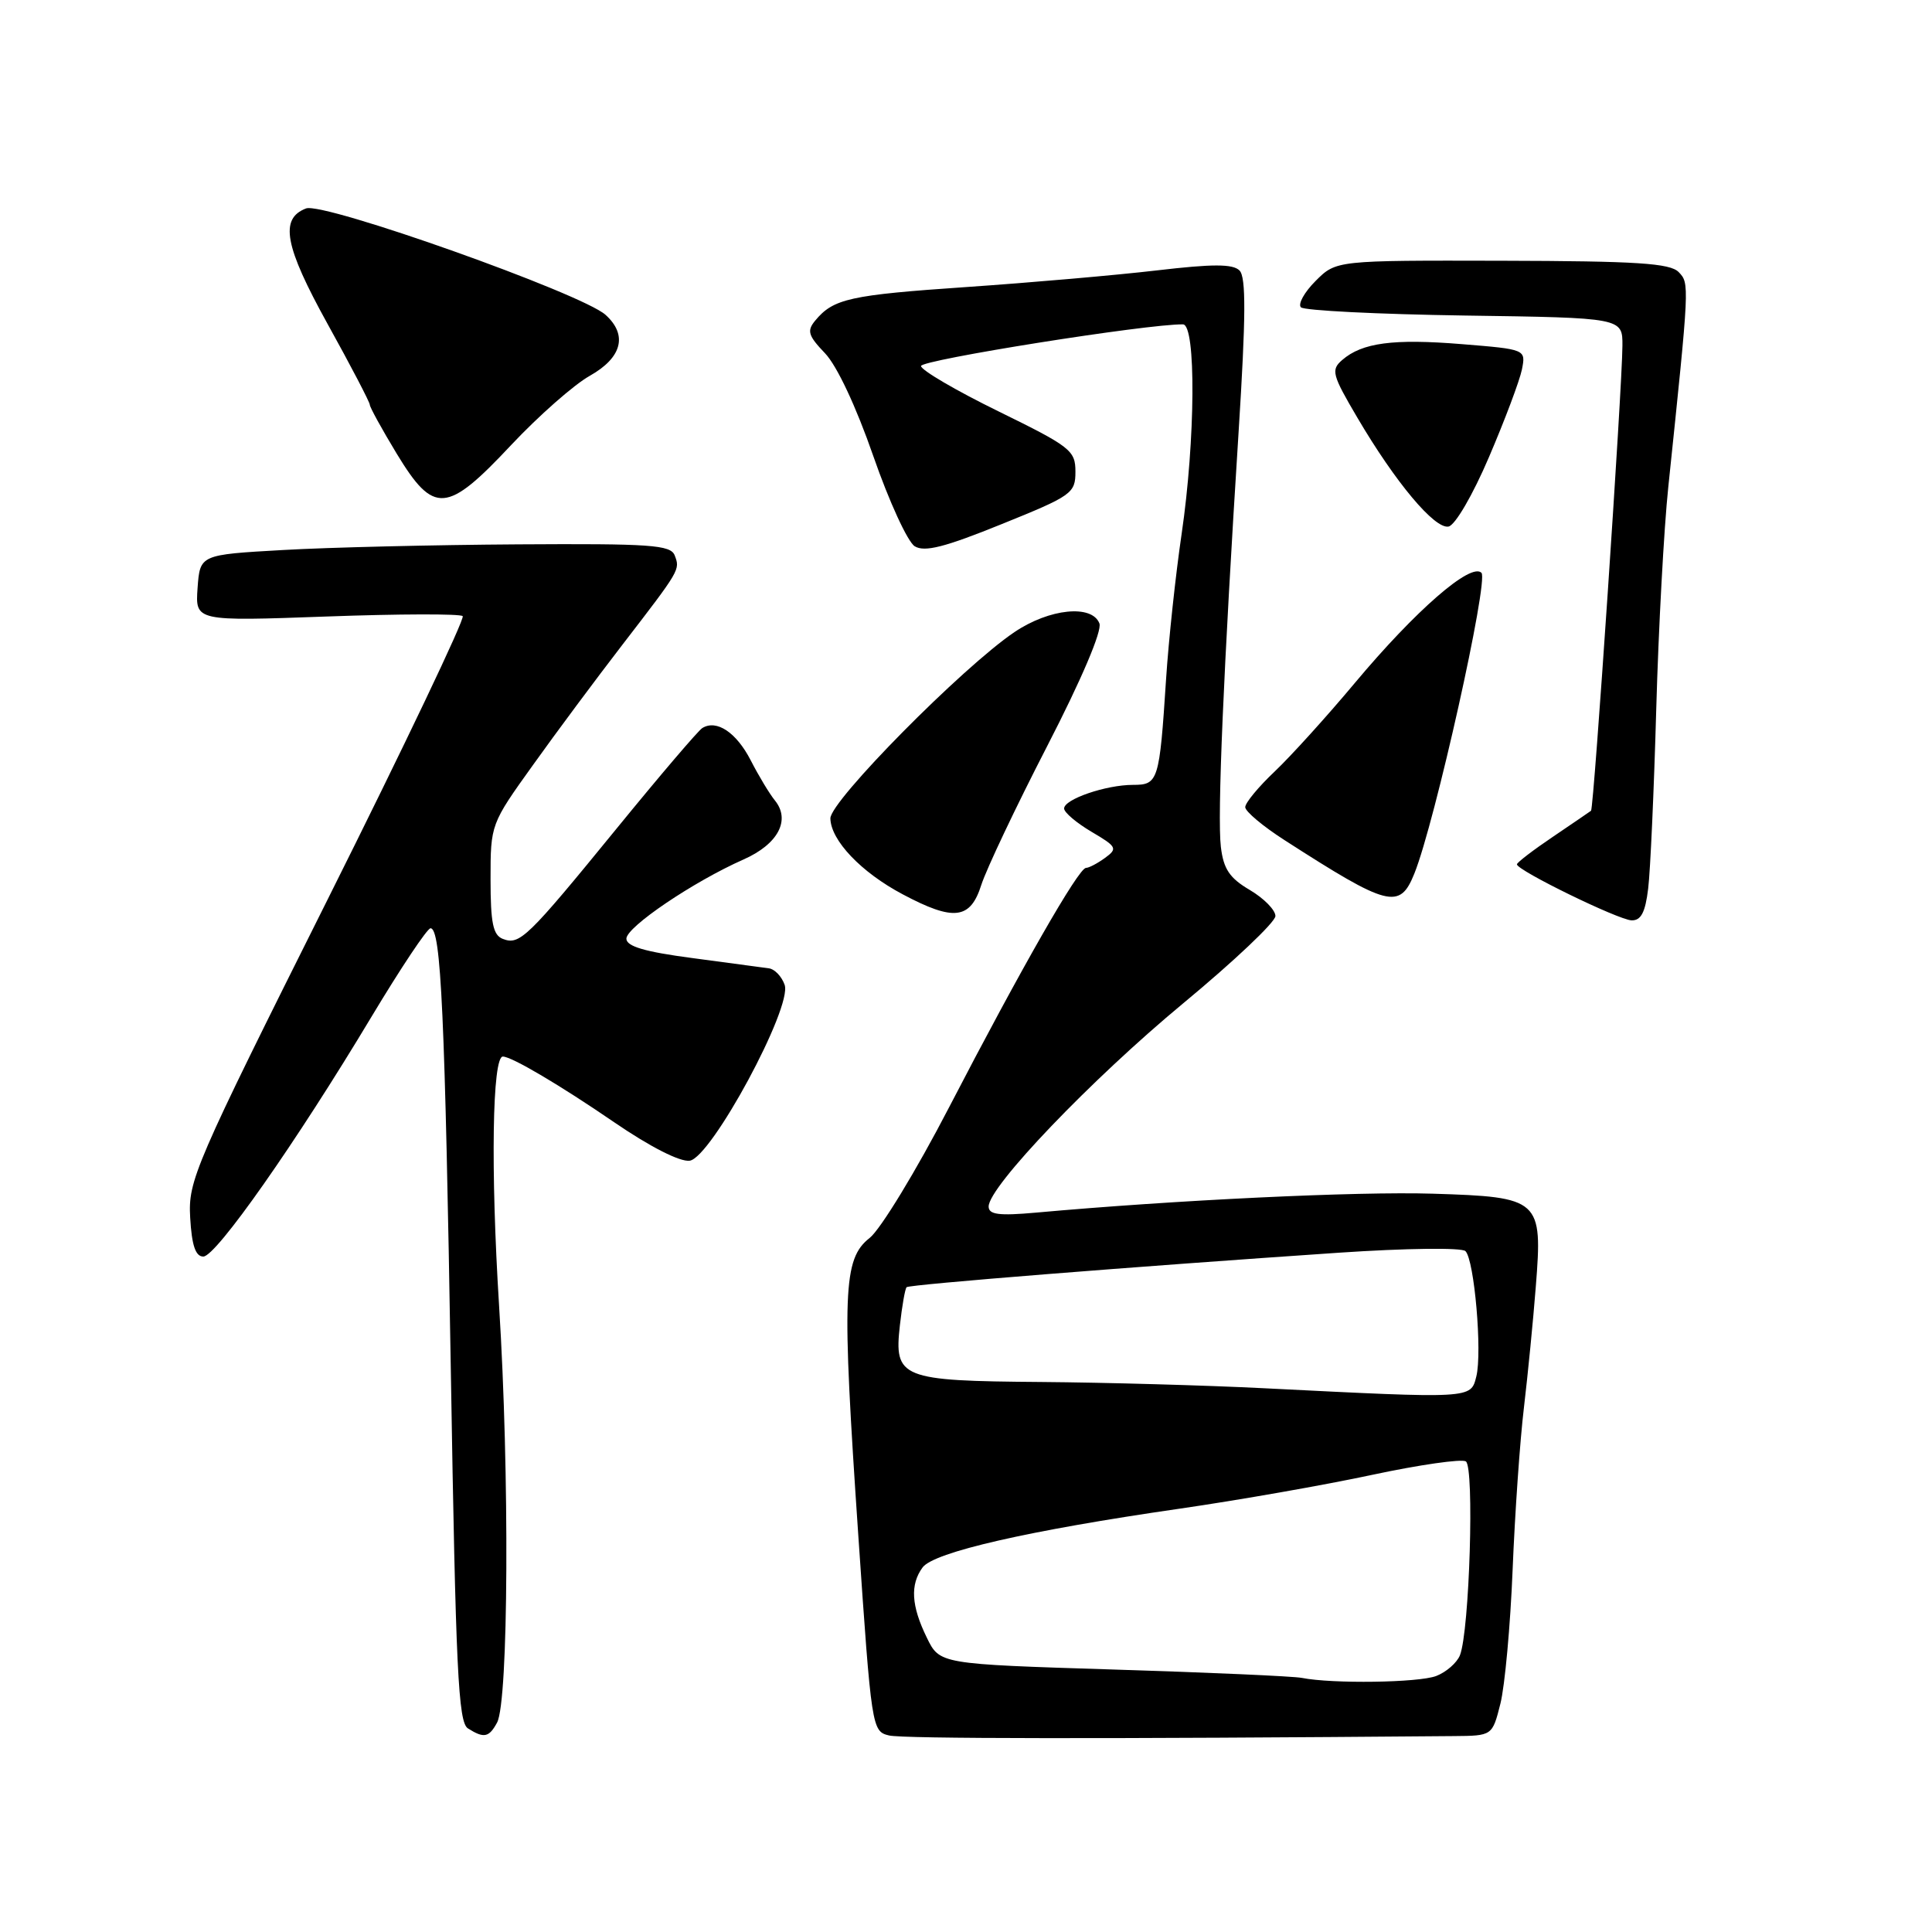 <?xml version="1.0" encoding="UTF-8" standalone="no"?>
<!DOCTYPE svg PUBLIC "-//W3C//DTD SVG 1.1//EN" "http://www.w3.org/Graphics/SVG/1.1/DTD/svg11.dtd" >
<svg xmlns="http://www.w3.org/2000/svg" xmlns:xlink="http://www.w3.org/1999/xlink" version="1.1" viewBox="0 0 256 256">
 <g >
 <path fill="currentColor"
d=" M 192.62 230.04 C 197.74 230.00 197.74 230.00 198.81 225.75 C 199.40 223.41 200.13 215.43 200.43 208.00 C 200.73 200.57 201.40 190.90 201.93 186.50 C 202.45 182.10 203.16 174.90 203.50 170.50 C 204.42 158.90 204.10 158.61 189.84 158.17 C 179.85 157.86 155.75 159.01 137.25 160.68 C 132.35 161.12 131.00 160.94 131.00 159.87 C 131.00 157.24 144.60 143.04 156.75 132.97 C 163.49 127.39 169.00 122.18 169.00 121.38 C 169.00 120.58 167.47 119.03 165.61 117.93 C 162.92 116.35 162.12 115.15 161.77 112.21 C 161.29 108.17 162.11 88.89 164.12 57.25 C 165.09 41.89 165.12 36.72 164.24 35.84 C 163.36 34.96 160.70 34.96 153.29 35.83 C 147.91 36.46 136.57 37.45 128.11 38.03 C 112.61 39.09 110.43 39.57 108.02 42.48 C 106.89 43.84 107.09 44.48 109.32 46.81 C 110.90 48.46 113.45 53.90 115.72 60.44 C 117.80 66.43 120.27 71.80 121.20 72.38 C 122.51 73.19 125.17 72.51 132.70 69.46 C 142.04 65.69 142.50 65.36 142.50 62.50 C 142.50 59.69 141.86 59.19 132.29 54.50 C 126.67 51.75 122.06 49.05 122.04 48.50 C 122.01 47.69 152.08 42.91 156.75 42.98 C 158.50 43.01 158.40 58.31 156.57 70.76 C 155.78 76.12 154.85 84.78 154.51 90.00 C 153.63 103.52 153.48 104.00 150.13 104.00 C 146.54 104.00 141.00 105.90 141.00 107.13 C 141.00 107.65 142.63 109.03 144.62 110.21 C 147.99 112.19 148.12 112.44 146.43 113.67 C 145.43 114.40 144.29 115.00 143.90 115.00 C 142.92 115.00 135.31 128.30 125.75 146.74 C 121.41 155.12 116.67 162.90 115.24 164.03 C 111.69 166.81 111.53 171.20 113.73 203.46 C 115.48 229.07 115.53 229.42 117.81 229.96 C 119.67 230.40 146.28 230.43 192.62 230.04 Z  M 65.87 228.24 C 67.38 225.41 67.53 195.26 66.13 173.00 C 65.00 154.96 65.23 140.00 66.63 140.00 C 67.79 140.00 74.15 143.75 81.39 148.71 C 86.15 151.97 90.11 153.98 91.39 153.80 C 94.25 153.39 105.01 133.47 103.97 130.50 C 103.59 129.40 102.65 128.41 101.89 128.31 C 101.12 128.20 96.56 127.59 91.75 126.95 C 85.44 126.12 83.00 125.40 83.00 124.38 C 83.00 122.83 91.87 116.83 98.51 113.89 C 103.11 111.86 104.80 108.65 102.66 106.04 C 101.97 105.19 100.53 102.81 99.47 100.74 C 97.57 97.05 94.95 95.30 93.06 96.47 C 92.53 96.79 87.42 102.78 81.71 109.78 C 69.86 124.30 68.86 125.27 66.63 124.41 C 65.33 123.91 65.00 122.31 65.00 116.50 C 65.00 109.24 65.02 109.18 70.63 101.36 C 73.72 97.03 79.03 89.90 82.42 85.50 C 90.16 75.45 90.13 75.50 89.40 73.59 C 88.86 72.20 86.21 72.02 68.64 72.13 C 57.56 72.20 43.55 72.53 37.50 72.88 C 26.50 73.50 26.50 73.50 26.18 77.91 C 25.87 82.32 25.87 82.32 43.30 81.69 C 52.88 81.34 60.99 81.32 61.31 81.64 C 61.63 81.96 53.57 98.87 43.40 119.21 C 25.73 154.54 24.92 156.42 25.20 161.34 C 25.41 165.03 25.91 166.50 26.94 166.50 C 28.63 166.50 39.23 151.39 49.21 134.75 C 53.09 128.29 56.61 123.00 57.05 123.00 C 58.44 123.00 58.96 134.43 59.74 181.79 C 60.39 221.28 60.72 228.21 62.00 229.02 C 64.13 230.37 64.80 230.23 65.87 228.24 Z  M 218.39 117.75 C 218.68 115.41 219.16 104.72 219.46 94.00 C 219.76 83.28 220.48 70.00 221.06 64.50 C 223.88 37.51 223.88 37.56 222.43 36.05 C 221.29 34.88 216.88 34.59 199.04 34.55 C 177.05 34.50 177.05 34.50 174.33 37.22 C 172.83 38.72 171.96 40.29 172.38 40.72 C 172.81 41.15 182.58 41.64 194.08 41.81 C 215.00 42.11 215.00 42.11 214.98 45.81 C 214.95 51.43 211.19 107.16 210.82 107.43 C 210.64 107.57 208.36 109.12 205.75 110.89 C 203.14 112.65 201.00 114.29 201.00 114.53 C 201.00 115.33 214.46 121.90 216.19 121.95 C 217.44 121.99 218.01 120.90 218.39 117.75 Z  M 130.03 117.25 C 130.69 115.19 134.61 106.91 138.76 98.86 C 143.32 90.01 146.05 83.58 145.68 82.61 C 144.70 80.06 139.06 80.63 134.43 83.75 C 127.56 88.38 110.00 106.15 110.03 108.44 C 110.08 111.35 114.10 115.58 119.61 118.50 C 126.38 122.10 128.58 121.84 130.03 117.25 Z  M 187.41 115.75 C 190.13 109.00 197.29 76.89 196.30 75.90 C 194.90 74.50 187.58 80.87 179.52 90.50 C 175.84 94.90 171.07 100.17 168.92 102.21 C 166.76 104.25 165.00 106.38 165.00 106.95 C 165.00 107.52 167.36 109.50 170.25 111.35 C 183.99 120.19 185.47 120.57 187.41 115.75 Z  M 197.30 60.56 C 199.40 55.66 201.36 50.44 201.66 48.97 C 202.19 46.29 202.19 46.29 193.70 45.60 C 184.61 44.86 180.49 45.41 177.85 47.70 C 176.34 49.01 176.50 49.64 179.85 55.33 C 184.90 63.92 190.10 70.13 191.94 69.77 C 192.81 69.60 195.15 65.60 197.30 60.56 Z  M 67.73 58.97 C 71.36 55.11 76.05 50.97 78.16 49.79 C 82.42 47.39 83.20 44.39 80.24 41.72 C 77.12 38.90 42.87 26.73 40.55 27.62 C 37.02 28.97 37.70 32.61 43.41 42.93 C 46.49 48.48 49.00 53.30 49.00 53.63 C 49.00 53.96 50.61 56.88 52.57 60.12 C 57.49 68.21 59.19 68.08 67.73 58.97 Z  M 172.50 222.33 C 171.40 222.11 160.15 221.61 147.51 221.22 C 124.51 220.50 124.51 220.50 122.81 217.00 C 120.74 212.78 120.58 209.96 122.25 207.69 C 123.75 205.67 136.28 202.80 156.29 199.91 C 164.11 198.78 175.60 196.76 181.84 195.42 C 188.08 194.09 193.65 193.29 194.23 193.64 C 195.38 194.35 194.72 216.12 193.45 219.33 C 193.05 220.33 191.63 221.57 190.30 222.08 C 187.94 222.97 176.55 223.13 172.50 222.33 Z  M 167.50 183.95 C 159.80 183.56 146.50 183.19 137.94 183.12 C 119.34 182.98 118.45 182.62 119.24 175.61 C 119.53 173.02 119.93 170.75 120.13 170.56 C 120.52 170.20 150.13 167.84 177.41 165.99 C 186.31 165.39 193.70 165.30 194.18 165.78 C 195.36 166.96 196.42 179.19 195.62 182.39 C 194.87 185.36 195.18 185.34 167.50 183.95 Z "/>
</g>
</svg>